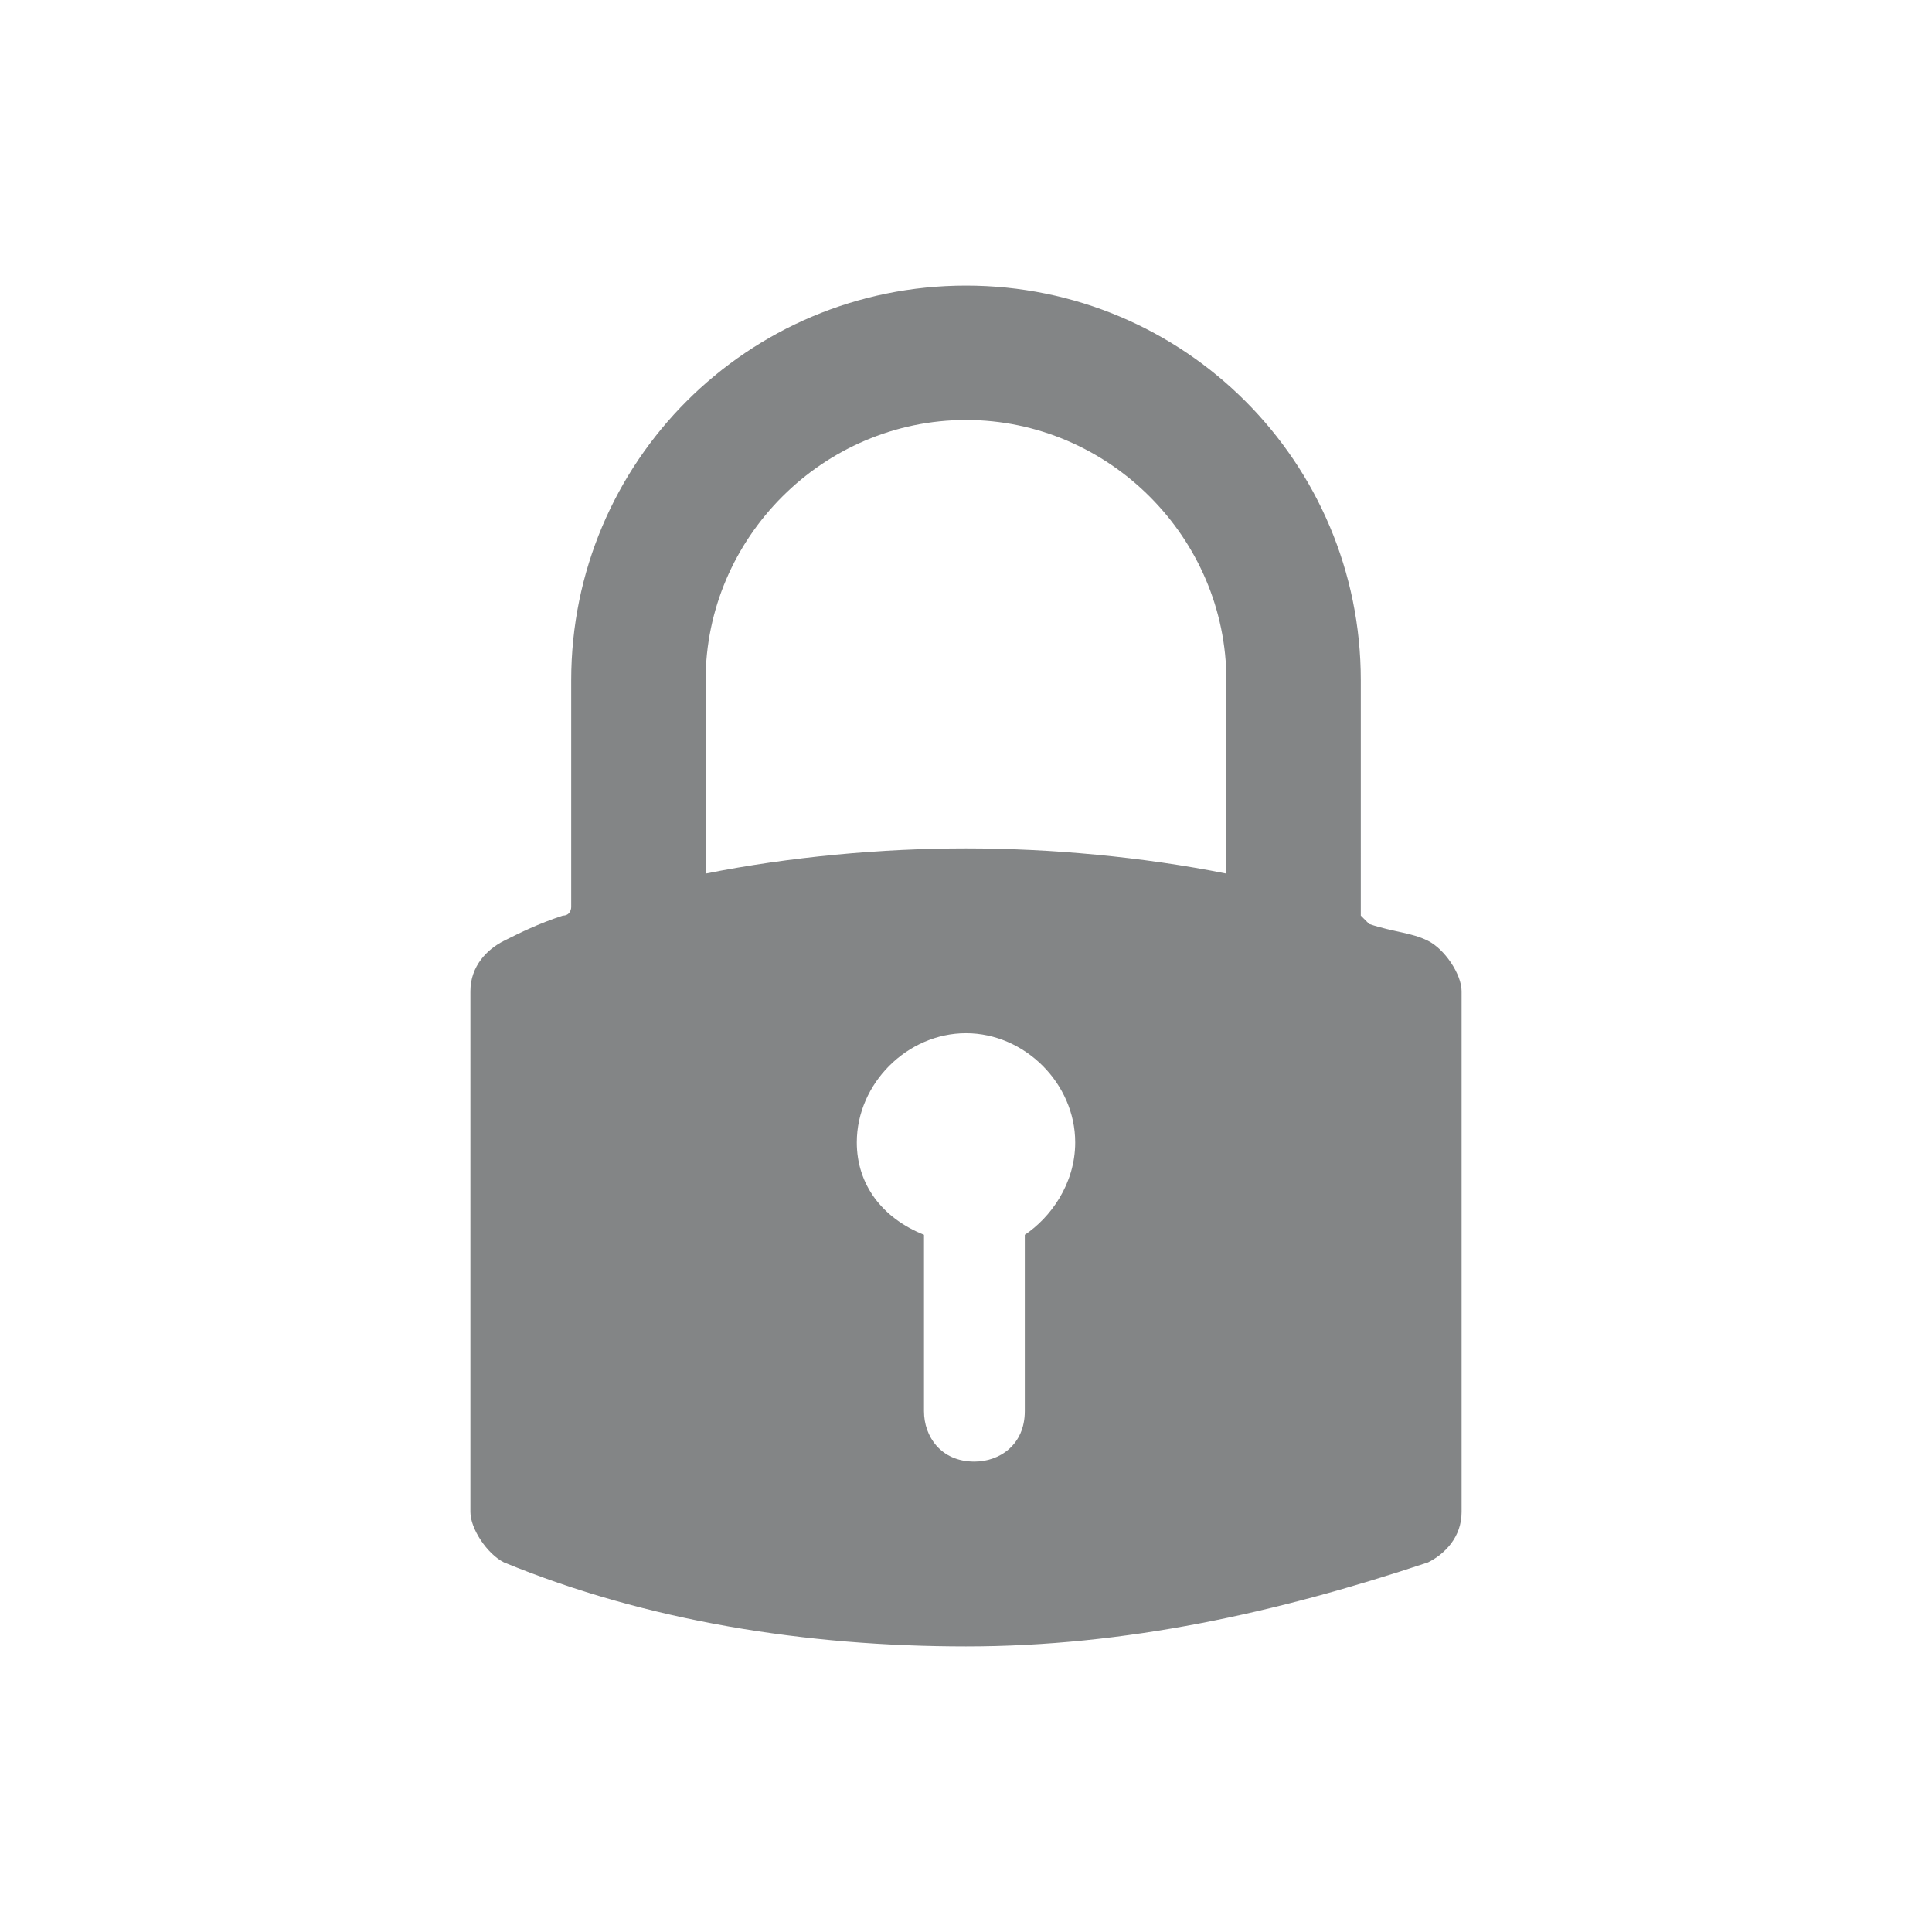 <?xml version="1.0" encoding="utf-8"?>
<!-- Generator: Adobe Illustrator 25.3.1, SVG Export Plug-In . SVG Version: 6.00 Build 0)  -->
<svg version="1.1" id="Layer_1" xmlns="http://www.w3.org/2000/svg" xmlns:xlink="http://www.w3.org/1999/xlink" x="0px" y="0px"
	 viewBox="0 0 23 23" style="enable-background:new 0 0 23 23;" xml:space="preserve">
<style type="text/css">
	.st0{fill:#838586;}
</style>
<g>
	<g>
		<path class="st0" d="M11.5,3.4c-2.6,0-4.7,2.1-4.7,4.7v2.7c0,0,0,0.1-0.1,0.1C6.4,11,6.2,11.1,6,11.2c-0.2,0.1-0.4,0.3-0.4,0.6V18
			c0,0.2,0.2,0.5,0.4,0.6c1.7,0.7,3.6,1,5.5,1s3.7-0.4,5.5-1c0.2-0.1,0.4-0.3,0.4-0.6v-6.2c0-0.2-0.2-0.5-0.4-0.6
			c-0.2-0.1-0.4-0.1-0.7-0.2c0,0-0.1-0.1-0.1-0.1V8.1C16.2,5.5,14.1,3.4,11.5,3.4z M10.2,13.6c0-0.7,0.6-1.3,1.3-1.3
			c0.7,0,1.3,0.6,1.3,1.3c0,0.5-0.3,0.9-0.6,1.1v2.1c0,0.4-0.3,0.6-0.6,0.6c-0.4,0-0.6-0.3-0.6-0.6v-2.1
			C10.5,14.5,10.2,14.1,10.2,13.6z M14.6,8.1v2.3c-1-0.2-2.1-0.3-3.1-0.3c-1,0-2.1,0.1-3.1,0.3V8.1C8.4,6.4,9.8,5,11.5,5
			C13.2,5,14.6,6.4,14.6,8.1z"/>
	</g>
</g>
</svg>
